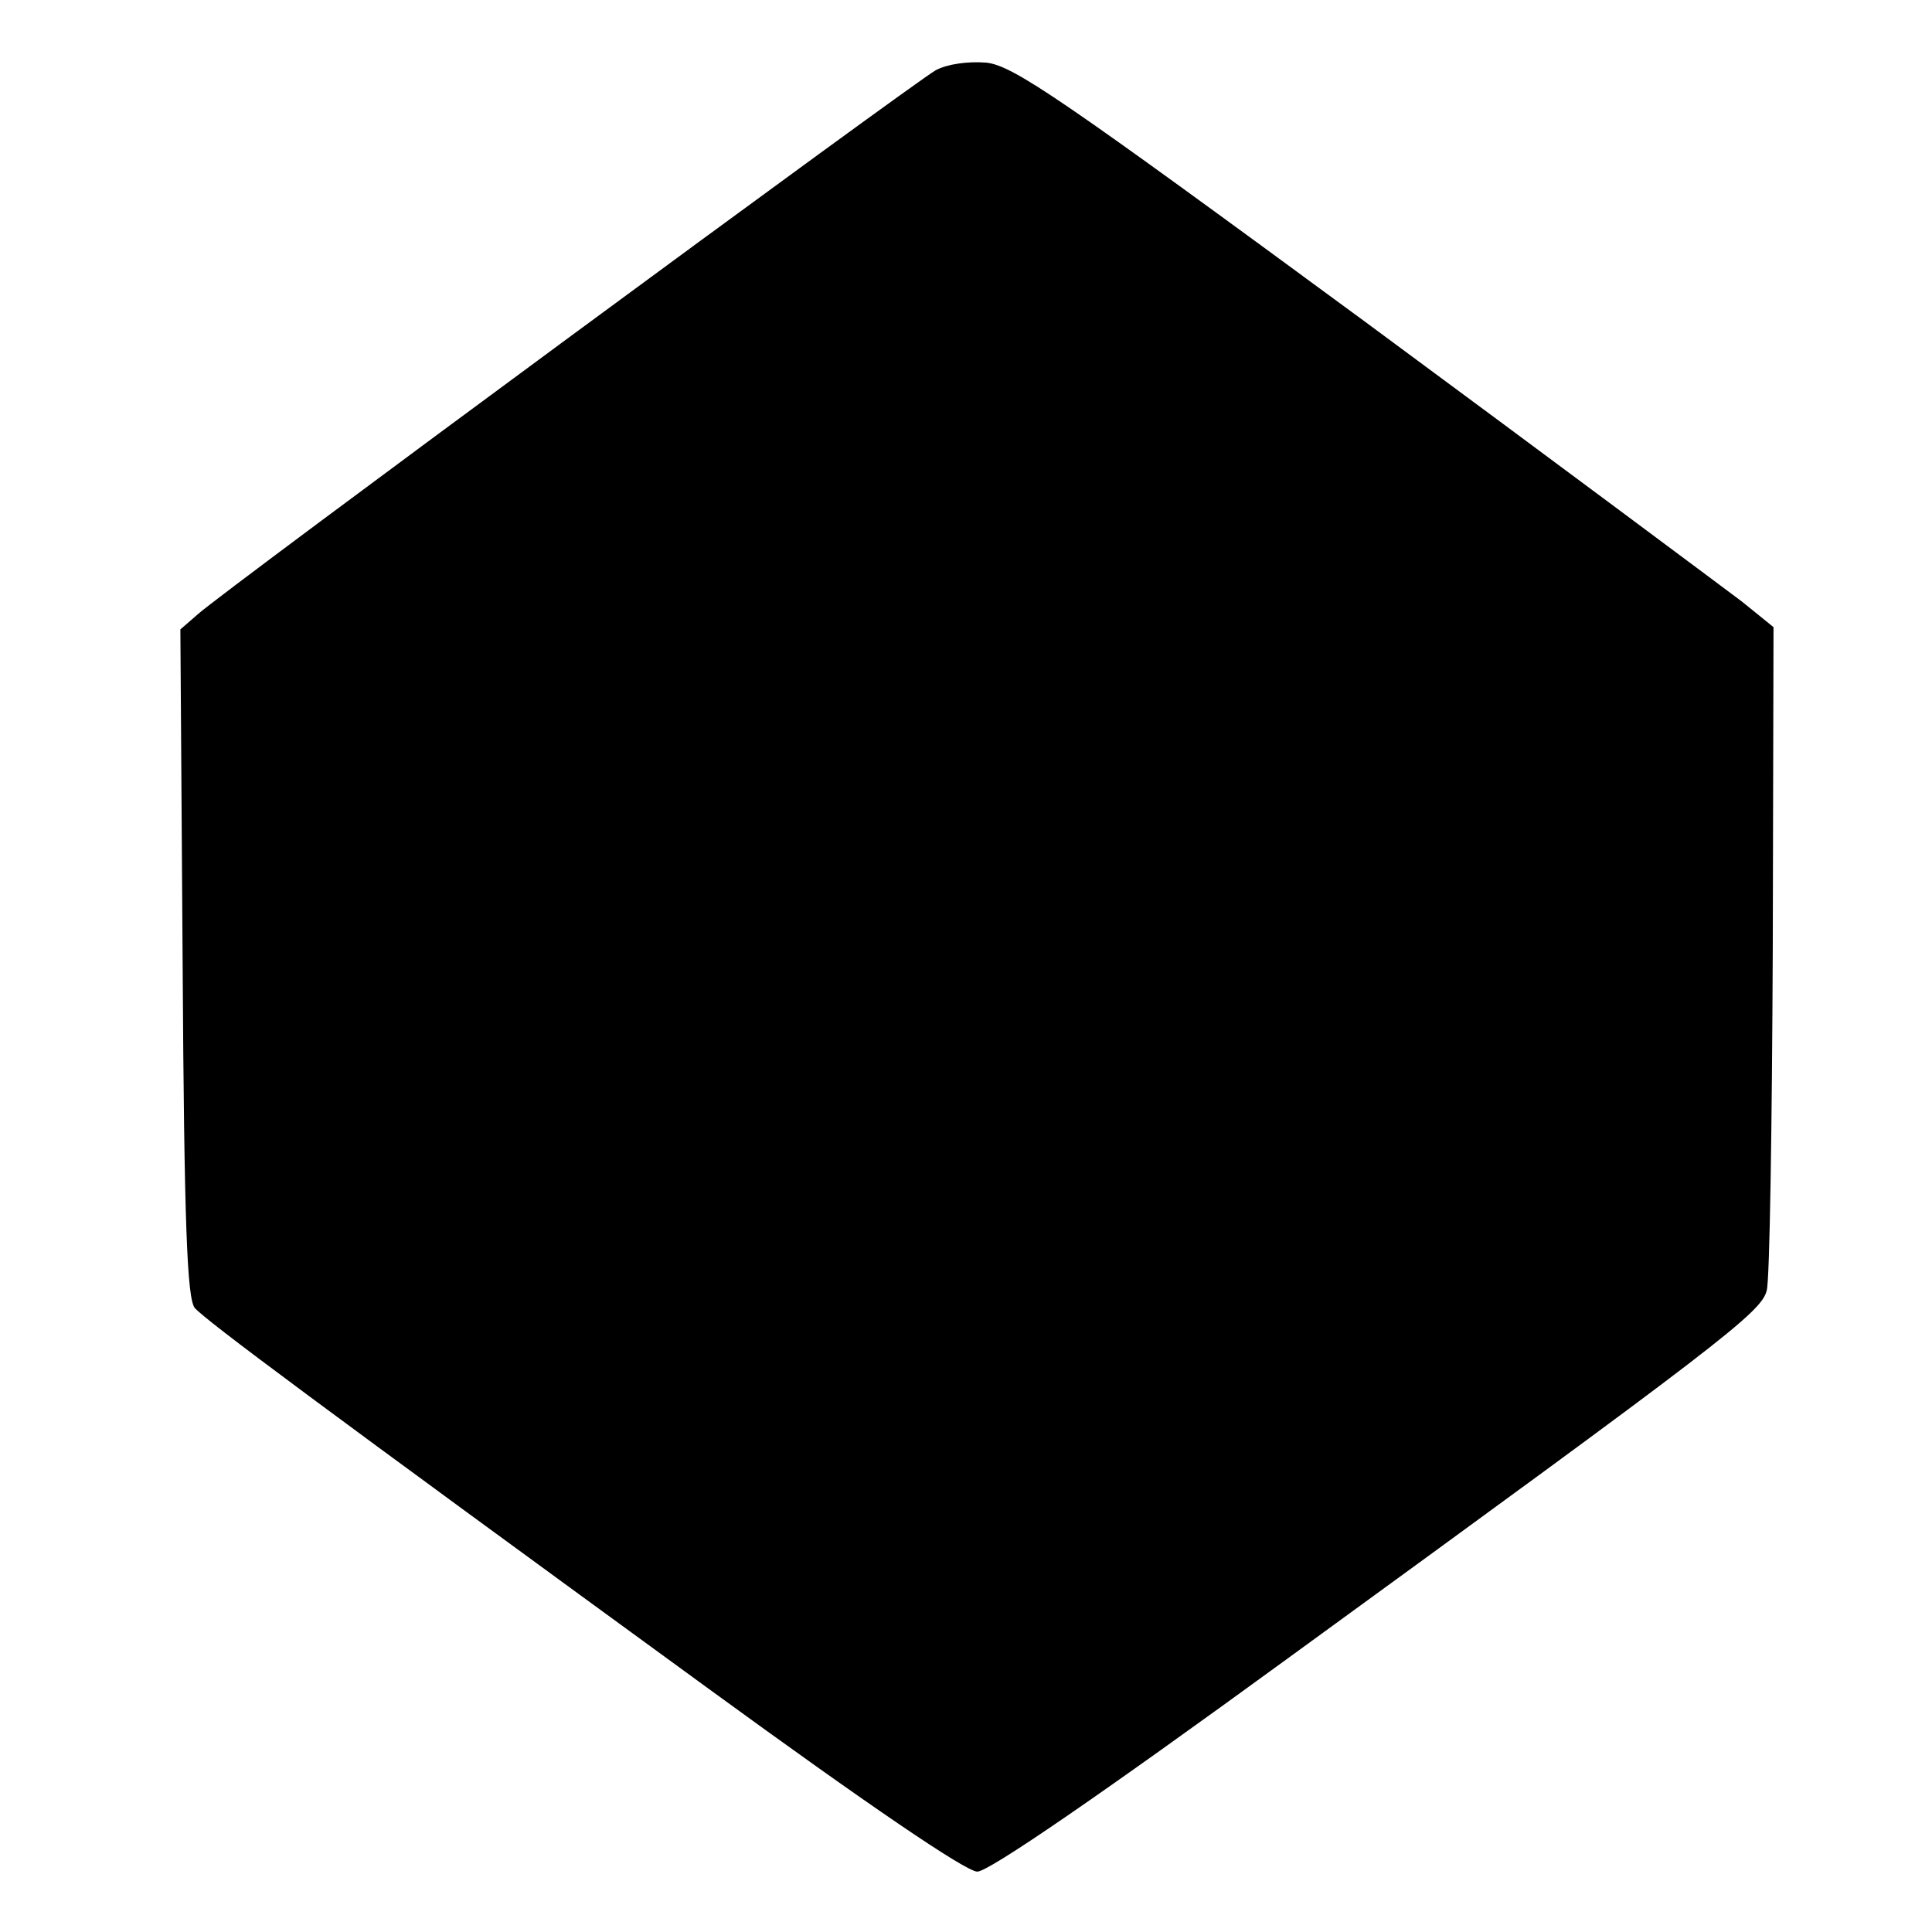 <?xml version="1.0" standalone="no"?>
<!DOCTYPE svg PUBLIC "-//W3C//DTD SVG 20010904//EN"
 "http://www.w3.org/TR/2001/REC-SVG-20010904/DTD/svg10.dtd">
<svg version="1.0" xmlns="http://www.w3.org/2000/svg"
 width="256pt" height="256pt" viewBox="0 0 256 256"
 preserveAspectRatio="xMidYMid meet">

<g transform="translate(0,256) scale(0.1,-0.1)"
fill="#000000" stroke="none">
<path d="M1240 2467 c-29 -16 -944 -690 -978 -721 l-23 -20 3 -442 c2 -348 6
-444 16 -457 15 -17 164 -128 680 -504 214 -156 342 -243 357 -243 15 0 161
100 412 283 573 417 627 458 634 487 4 14 7 217 8 452 l1 427 -42 34 c-24 18
-249 186 -501 372 -400 294 -464 338 -500 342 -25 2 -52 -2 -67 -10z"/>
</g>
</svg>
